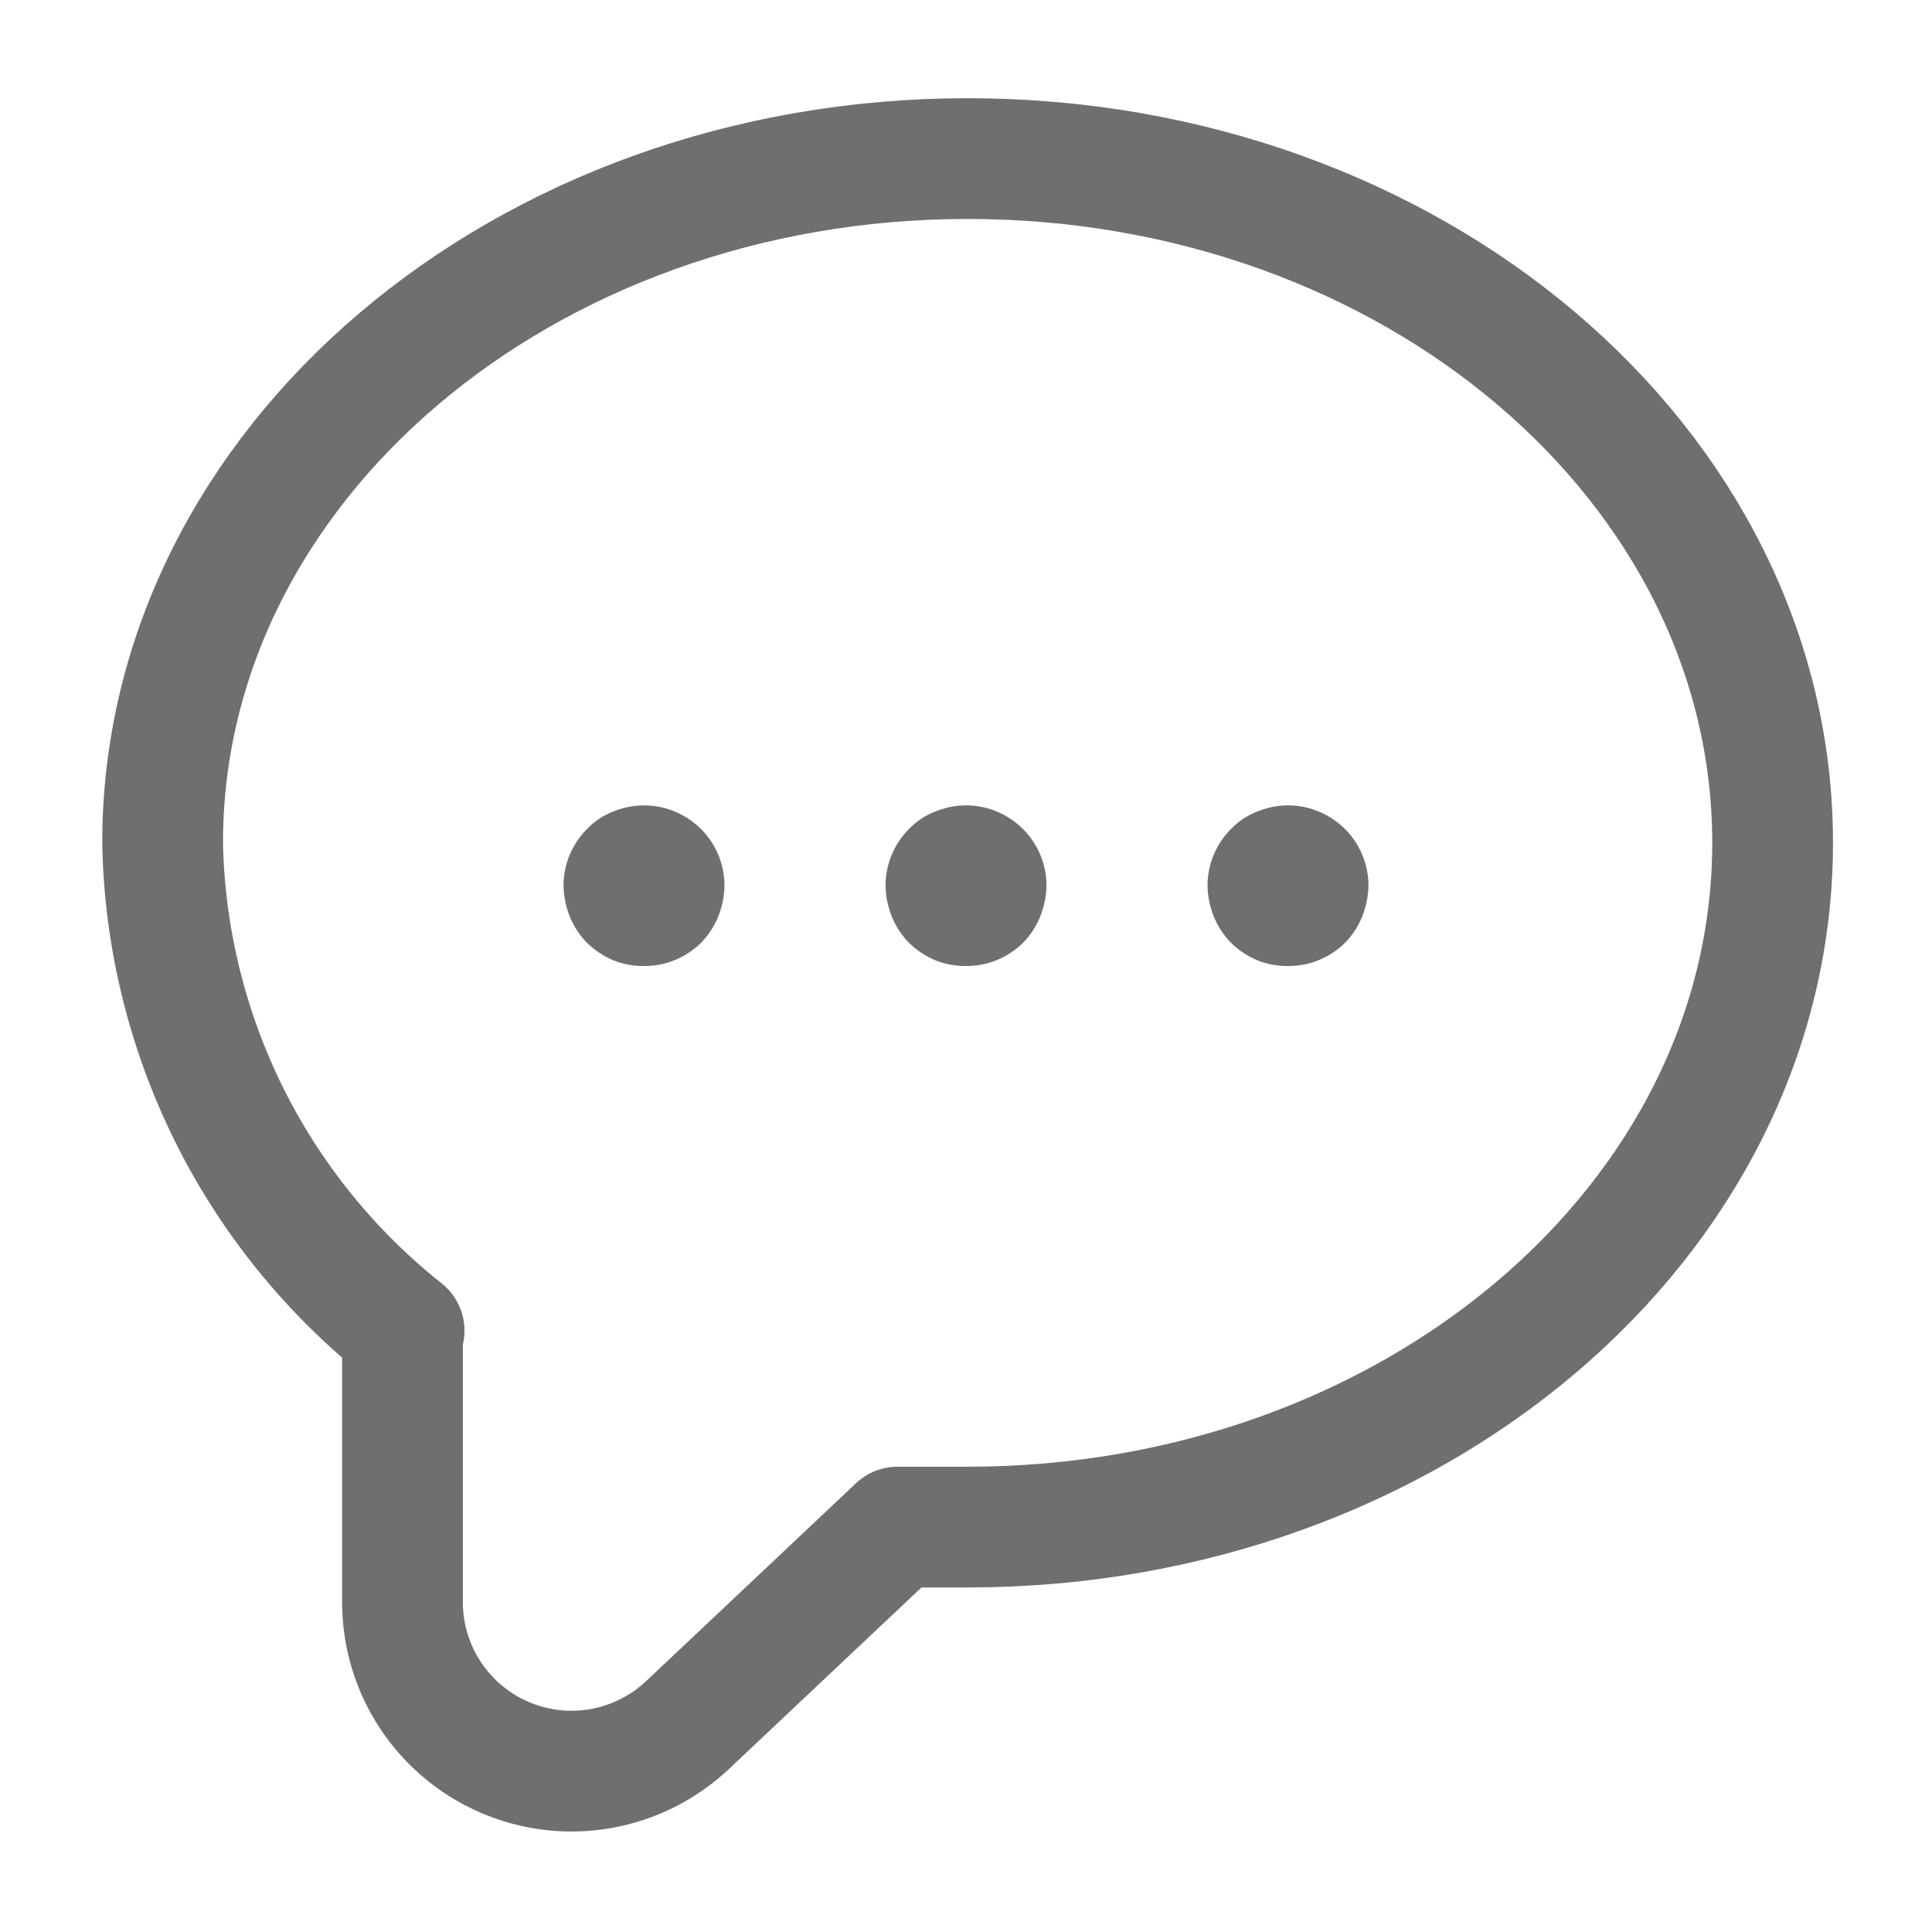 <?xml version="1.0" encoding="utf-8"?>
<!-- Uploaded to: SVG Repo, www.svgrepo.com, Generator: SVG Repo Mixer Tools -->
<svg width="800px" height="800px" viewBox="0 0 24 24" fill="none" xmlns="http://www.w3.org/2000/svg">
<g clip-path="url(#clip0_8_53)">
<path d="M16 12C15.87 12.002 15.741 11.978 15.62 11.93C15.497 11.878 15.385 11.803 15.29 11.71C15.2 11.618 15.129 11.509 15.08 11.39C15.03 11.266 15.002 11.134 15 11C15.001 10.738 15.105 10.486 15.29 10.3C15.383 10.203 15.495 10.128 15.62 10.08C15.803 10.005 16.004 9.985 16.198 10.024C16.392 10.064 16.57 10.16 16.71 10.3C16.895 10.486 16.999 10.738 17 11C16.997 11.134 16.97 11.266 16.92 11.39C16.871 11.509 16.8 11.618 16.71 11.71C16.617 11.803 16.506 11.876 16.384 11.926C16.262 11.976 16.132 12.001 16 12Z" fill="#6f6f6e"/>
<path d="M12 12C11.87 12.002 11.741 11.978 11.62 11.93C11.497 11.878 11.385 11.803 11.29 11.71C11.2 11.618 11.129 11.509 11.08 11.39C11.03 11.266 11.002 11.134 11 11C11.001 10.738 11.105 10.486 11.29 10.3C11.383 10.203 11.495 10.128 11.62 10.08C11.803 10.005 12.004 9.985 12.198 10.024C12.392 10.064 12.57 10.16 12.71 10.3C12.895 10.486 12.999 10.738 13 11C12.998 11.134 12.97 11.266 12.92 11.39C12.871 11.509 12.8 11.618 12.71 11.71C12.617 11.803 12.506 11.876 12.384 11.926C12.262 11.976 12.132 12.001 12 12Z" fill="#6f6f6e"/>
<path d="M8 12C7.87 12.002 7.741 11.978 7.62 11.93C7.497 11.878 7.385 11.803 7.29 11.71C7.2 11.618 7.129 11.509 7.08 11.39C7.03 11.266 7.003 11.134 7 11C7.001 10.738 7.105 10.486 7.29 10.3C7.383 10.203 7.495 10.128 7.62 10.08C7.803 10.005 8.004 9.985 8.198 10.024C8.392 10.064 8.57 10.16 8.71 10.3C8.895 10.486 8.999 10.738 9 11C8.998 11.134 8.97 11.266 8.92 11.39C8.871 11.509 8.8 11.618 8.71 11.71C8.617 11.803 8.506 11.876 8.384 11.926C8.262 11.976 8.132 12.001 8 12Z" fill="#6f6f6e"/>
</g>
<path d="M5 16.55V19.9C4.999 20.31 5.119 20.711 5.344 21.054C5.569 21.397 5.89 21.666 6.266 21.829C6.643 21.992 7.059 22.041 7.463 21.97C7.867 21.899 8.241 21.711 8.54 21.43L11.149 18.97H12.02C17.54 18.97 22.02 15.17 22.02 10.47C22.02 5.77 17.54 1.97 12.02 1.97C6.5 1.97 2.02 5.78 2.02 10.47C2.042 11.639 2.323 12.788 2.841 13.836C3.36 14.883 4.104 15.803 5.02 16.53L5 16.55Z" stroke="#6f6f6e" stroke-width="1.5" stroke-linecap="round" stroke-linejoin="round"/>
<defs>
<clipPath id="clip0_8_53">
<rect width="10" height="2" fill="white" transform="translate(7 10)"/>
</clipPath>
</defs>
</svg>
